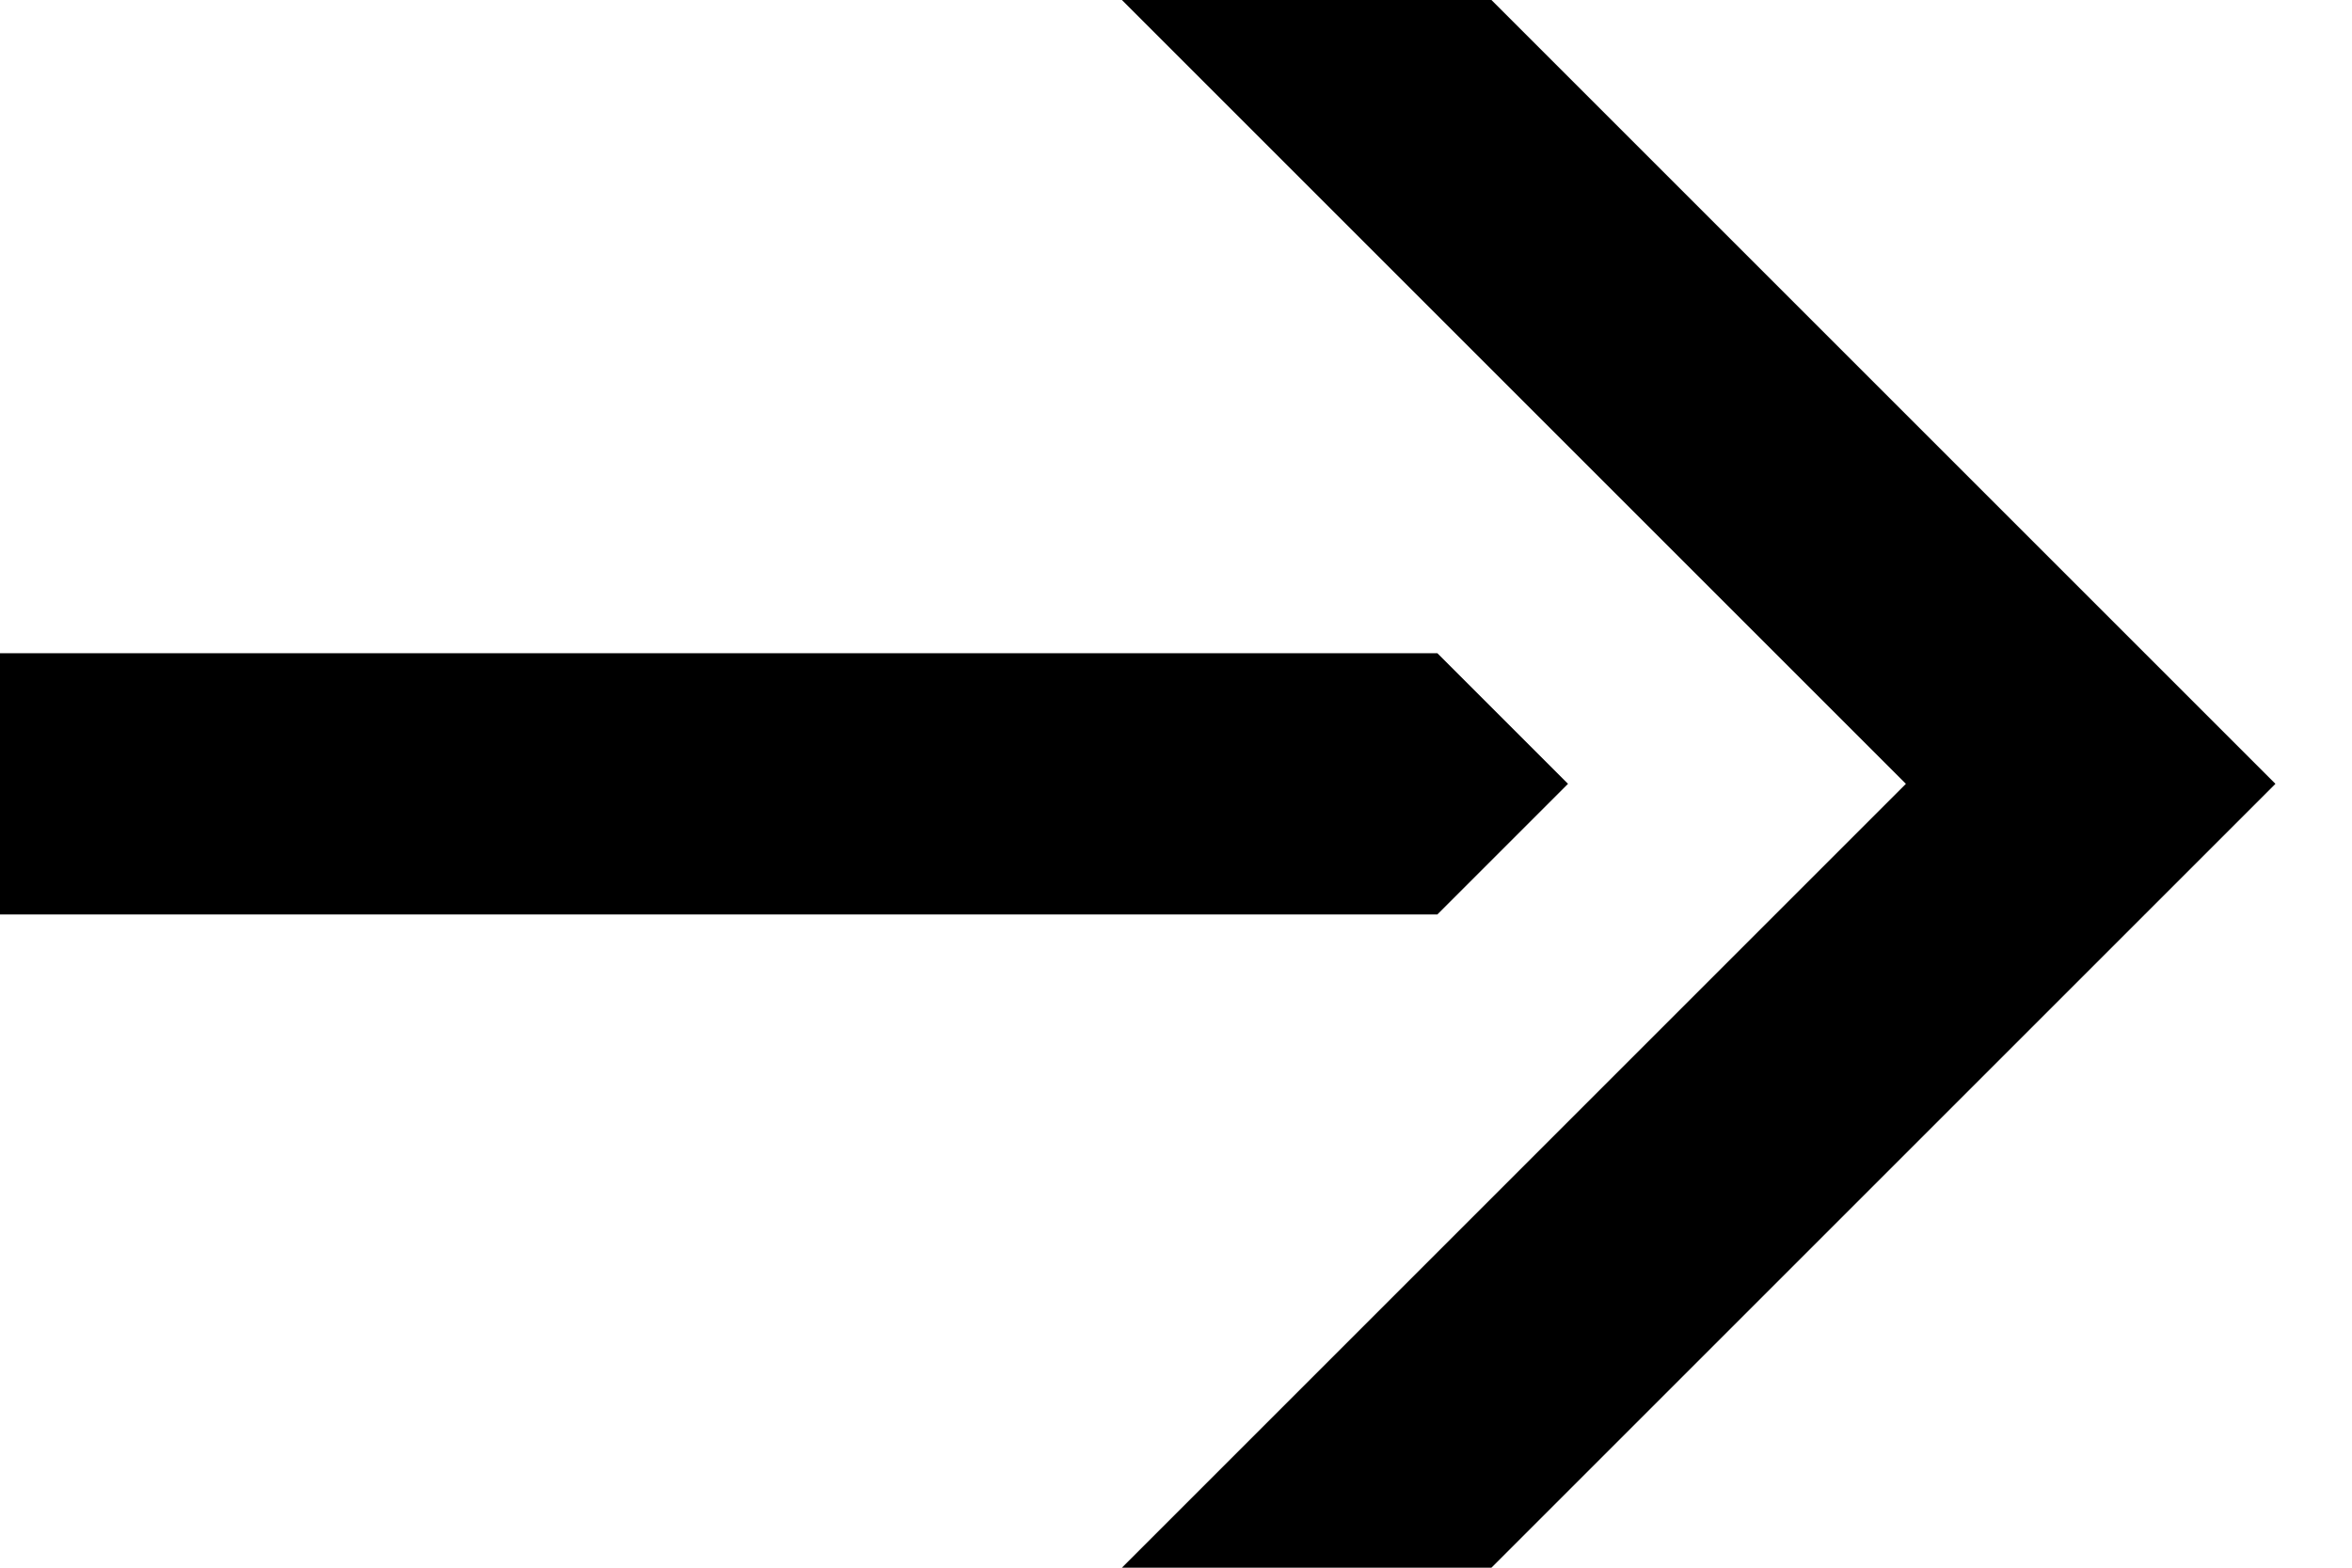 <svg width="18" height="12" viewBox="0 0 18 12" fill="none" xmlns="http://www.w3.org/2000/svg">
<path fill-rule="evenodd" clip-rule="evenodd" d="M14.586 6L8.586 0H11.414L17.414 6L11.414 12H8.586L14.586 6ZM0 5H11L12 6L11 7H0V5Z" fill="currentColor"/>
</svg>
